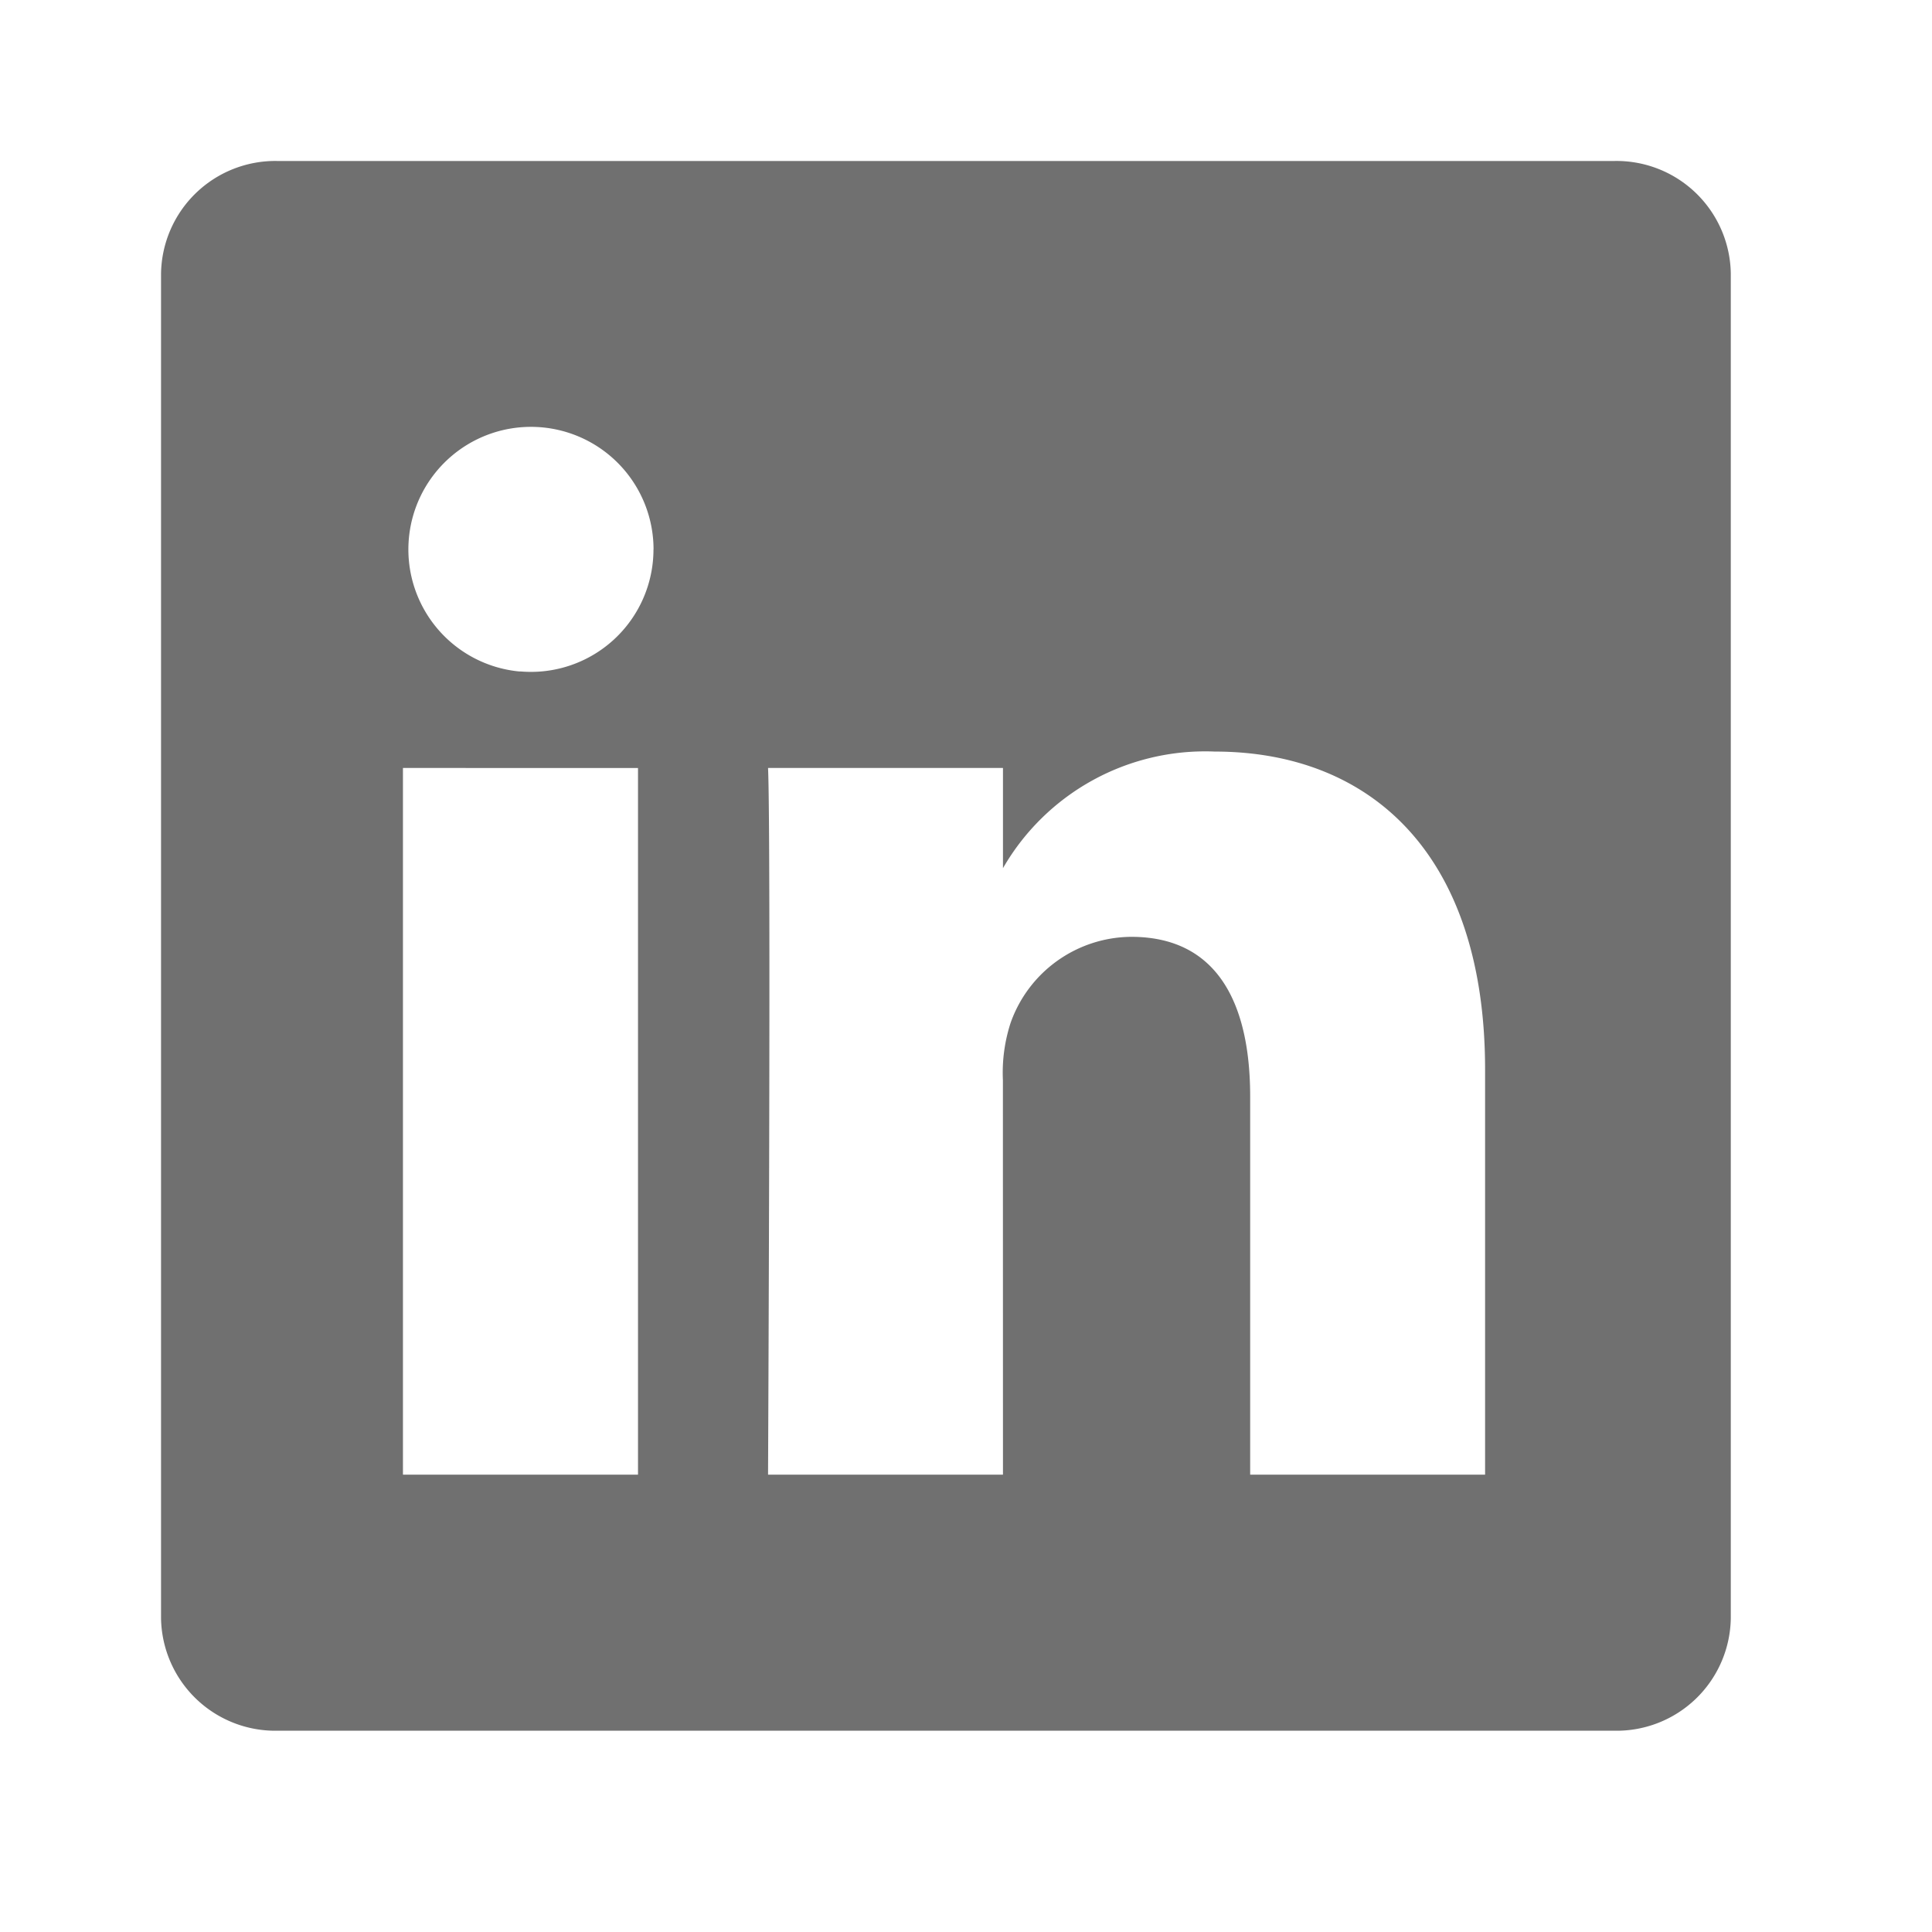 <svg xmlns="http://www.w3.org/2000/svg" xmlns:xlink="http://www.w3.org/1999/xlink" width="28.48" height="28.48" viewBox="0 0 28.48 28.48">
  <defs>
    <clipPath id="clip-path">
      <rect id="Rectangle_737" data-name="Rectangle 737" width="28.48" height="28.48" transform="translate(0 0)" fill="#fff"/>
    </clipPath>
  </defs>
  <g id="Group_17973" data-name="Group 17973" clip-path="url(#clip-path)">
    <path id="Path_1405" data-name="Path 1405" d="M68.344,61.475a1.685,1.685,0,0,0-1.71,1.658V82.958a1.685,1.685,0,0,0,1.71,1.657h19.72a1.684,1.684,0,0,0,1.71-1.657V63.133a1.685,1.685,0,0,0-1.71-1.658Zm5.321,8.948V80.84H70.2V70.423Zm.228-3.222A1.806,1.806,0,0,1,71.935,69h-.022a1.807,1.807,0,1,1,1.981-1.8ZM79.045,80.84H75.582s.045-9.44,0-10.417h3.463V71.9a3.44,3.44,0,0,1,3.121-1.719c2.278,0,3.986,1.489,3.986,4.689V80.84H82.689V75.268c0-1.4-.5-2.356-1.754-2.356a1.9,1.9,0,0,0-1.777,1.267,2.374,2.374,0,0,0-.114.845Z" transform="translate(-64.26 -59.102)" fill="#707070" fill-rule="evenodd"/>
  </g>
</svg>
